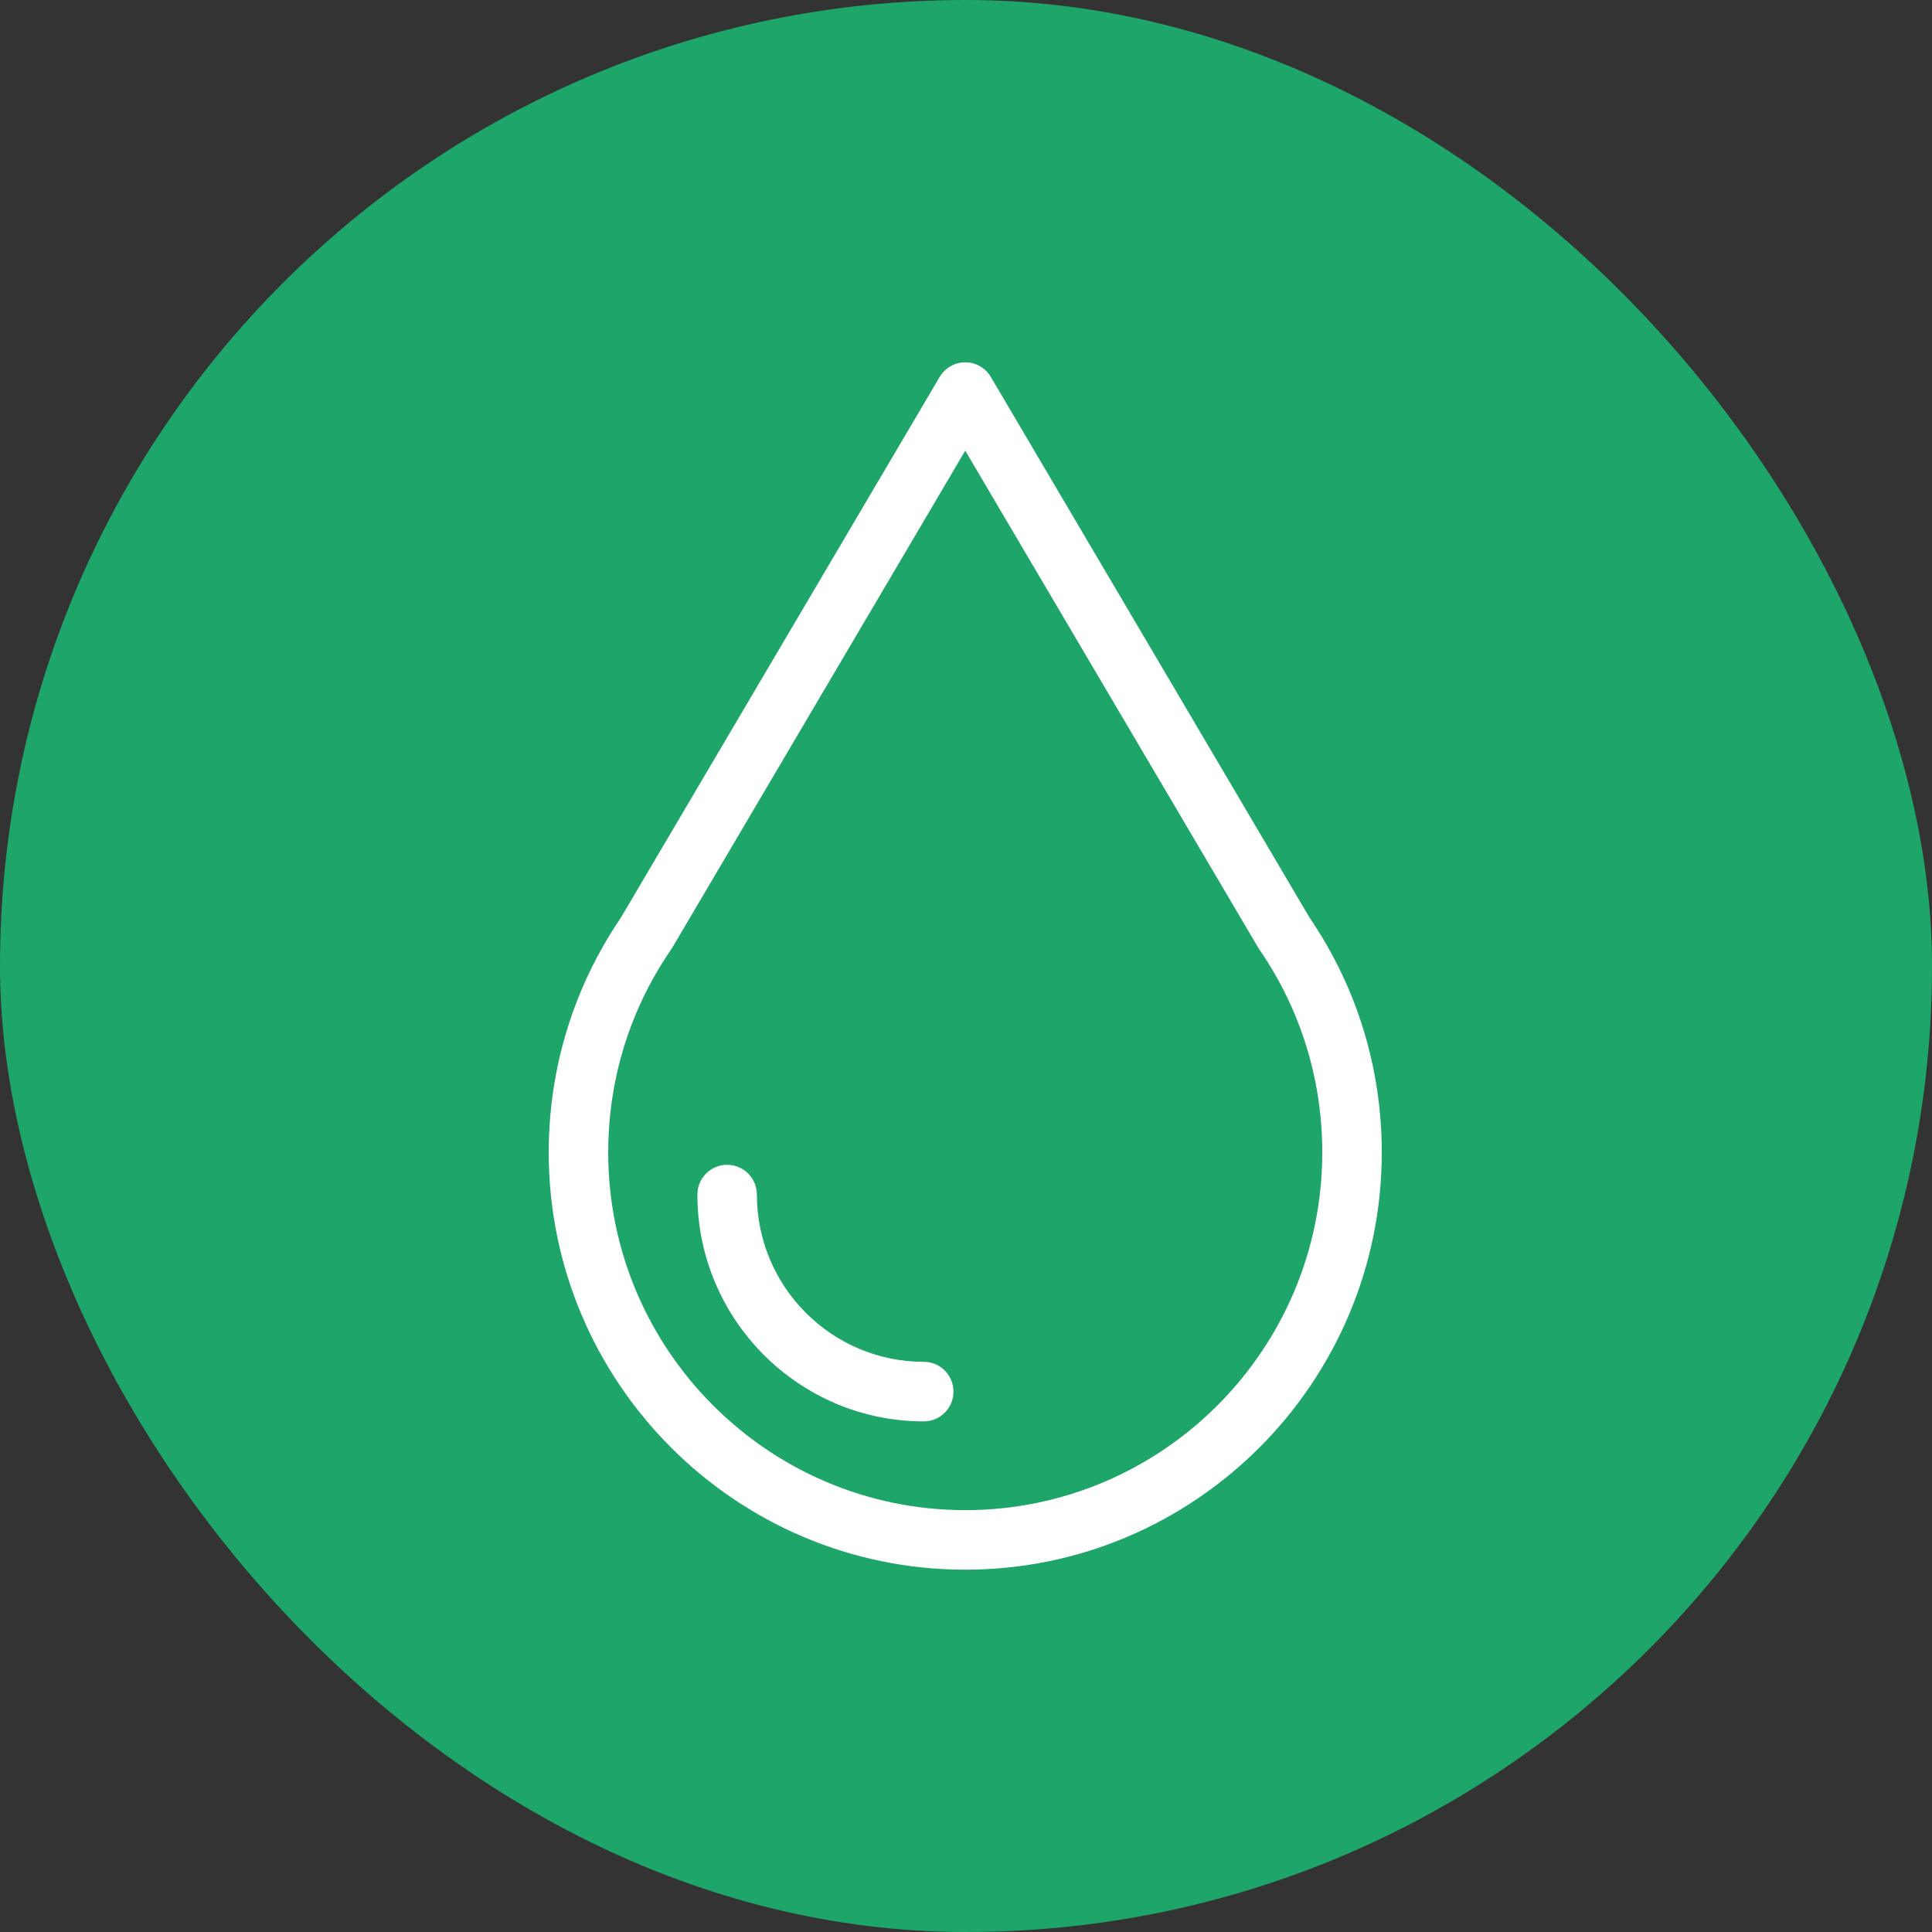 <svg width="64" height="64" viewBox="0 0 64 64" fill="none" xmlns="http://www.w3.org/2000/svg">
<rect x="0" y="0" width="64" height="64" fill="#333333" stroke="none"/>
<rect width="64" height="64" rx="32" fill="#1EA56A"/>
<path d="M43.381 30.398L32.823 12.487C32.646 12.187 32.323 12.002 31.975 12.002C31.627 12.002 31.304 12.187 31.127 12.487L20.567 30.4C19.004 32.698 18.177 35.385 18.177 38.175C18.177 45.798 24.367 51.998 31.975 51.998C39.583 51.998 45.773 45.798 45.773 38.175C45.773 35.383 44.946 32.694 43.381 30.398ZM31.975 50.025C25.454 50.025 20.148 44.708 20.148 38.175C20.148 35.773 20.86 33.458 22.208 31.489C22.223 31.469 22.238 31.448 22.25 31.427L31.975 14.929L41.7 31.427C41.711 31.444 41.723 31.462 41.733 31.479L41.736 31.481L41.737 31.483C41.737 31.483 41.737 31.485 41.74 31.485C43.09 33.458 43.802 35.773 43.802 38.175C43.802 44.708 38.498 50.025 31.975 50.025Z" fill="white"/>
<path d="M30.602 45.112C27.552 45.112 25.073 42.627 25.073 39.573C25.073 39.027 24.631 38.585 24.087 38.585C23.544 38.585 23.102 39.027 23.102 39.573C23.102 43.714 26.467 47.085 30.602 47.085C31.146 47.085 31.585 46.644 31.585 46.098C31.585 45.554 31.146 45.112 30.602 45.112Z" fill="white"/>
</svg>
